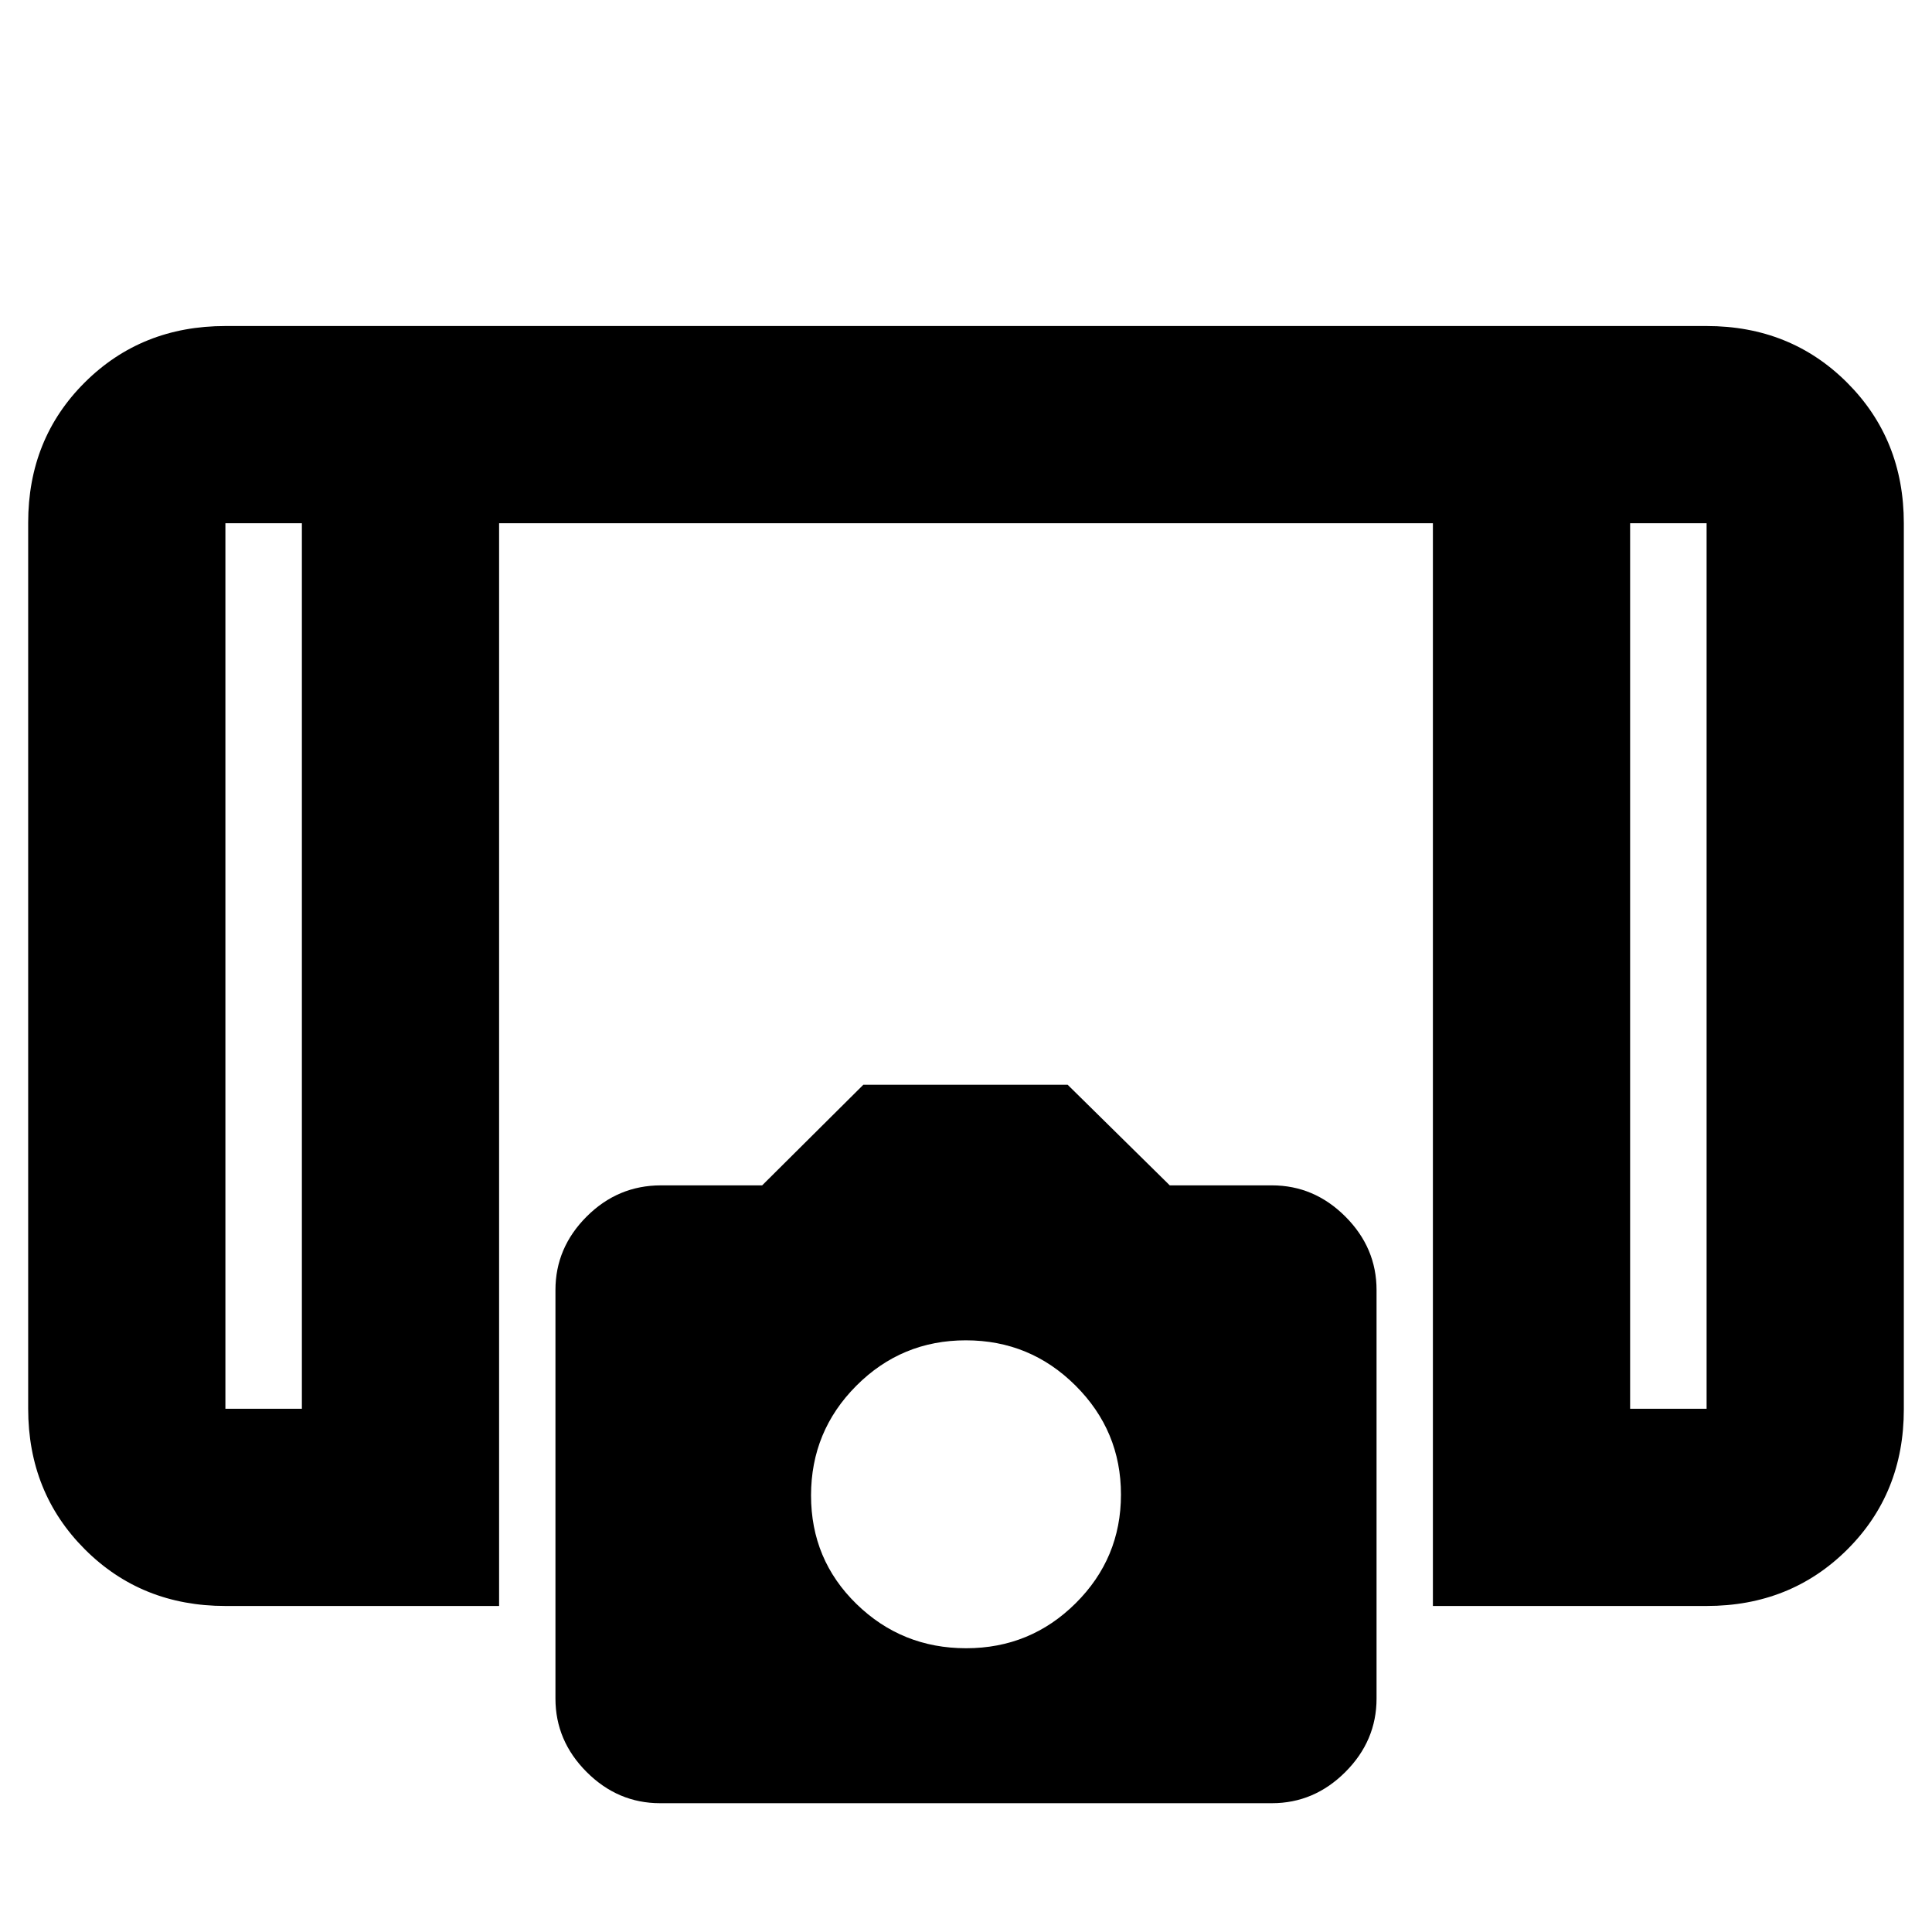 <svg xmlns="http://www.w3.org/2000/svg" height="20" viewBox="0 -960 960 960" width="20"><path d="M712-162v-538H248v538H112q-41.7 0-69.85-28.16Q14-218.32 14-260.04v-440.24Q14-742 42.15-770T112-798h736q41.7 0 69.85 28.16Q946-741.68 946-699.96v440.24Q946-218 917.85-190T848-162H712ZM150-700h-38v440h38v-440Zm660 0v440h38v-440h-38Zm0 0h38-38Zm-660 0h-38 38ZM328-64q-21 0-36.5-15.5T276-116v-203q0-21 15.5-36.5t36.93-15.5h50.28L429-421h101.5l50.75 50H632q21 0 36.5 15.5T684-319v203q0 21-15.5 36.5T632-64H328Zm152.07-77q31.93 0 54.43-22.36 22.5-22.37 22.5-54 0-31.64-22.57-54.14t-54.5-22.5q-31.93 0-54.43 22.57t-22.5 54.5Q403-185 425.57-163t54.5 22Z"/></svg>